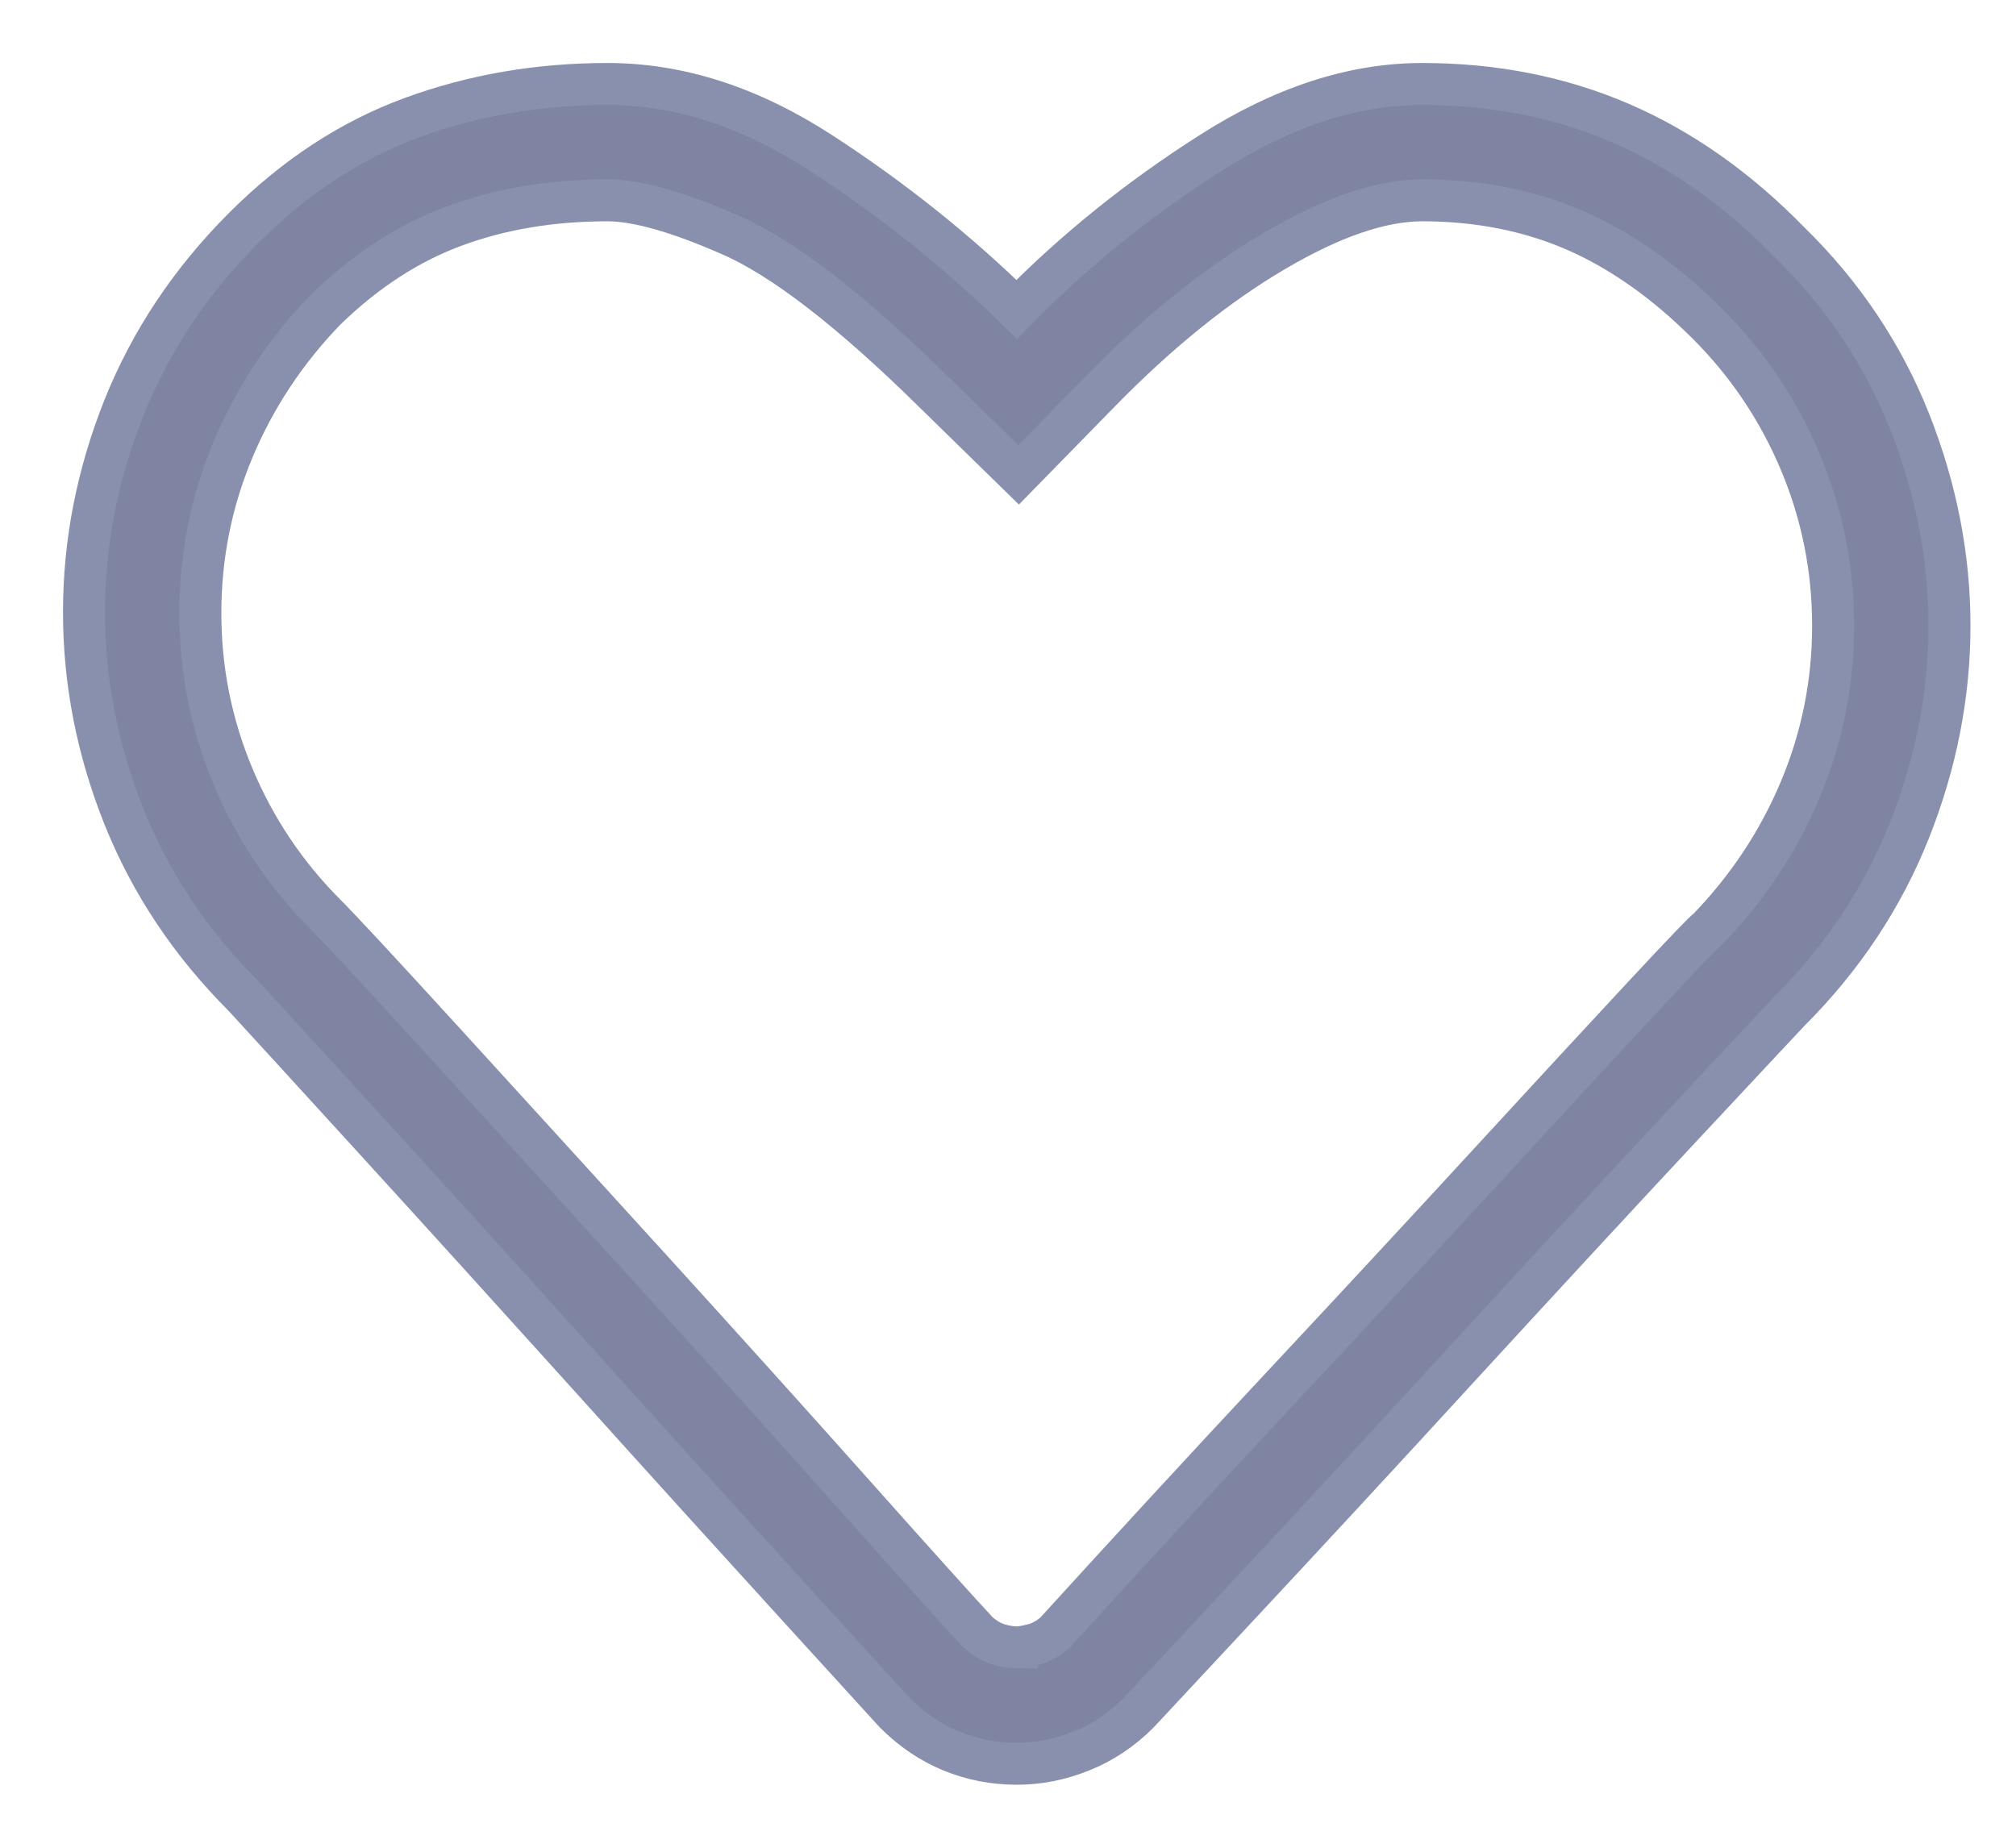<svg xmlns="http://www.w3.org/2000/svg" width="24" height="22" viewBox="0 0 24 22">
    <g fill="none" fill-rule="evenodd">
        <g fill="#7E84A2" fill-rule="nonzero" stroke="#8990AD" stroke-width=".5">
            <g>
                <path d="M11.104 22c.26 0 .516-.05.768-.152.253-.1.48-.252.682-.454l1.201-1.288c.801-.859 1.682-1.81 2.641-2.857.96-1.046 1.847-2.006 2.662-2.879.816-.873 1.23-1.317 1.245-1.331.635-.635 1.111-1.353 1.429-2.154.317-.8.476-1.612.476-2.435 0-.822-.159-1.634-.476-2.435-.318-.8-.794-1.511-1.429-2.132-.62-.635-1.291-1.107-2.013-1.418-.721-.31-1.508-.465-2.36-.465-.822 0-1.662.274-2.52.823-.86.548-1.628 1.168-2.306 1.861-.707-.693-1.483-1.313-2.327-1.861C7.933 2.274 7.085 2 6.234 2c-.823 0-1.598.133-2.327.4-.729.267-1.396.704-2.002 1.31C1.27 4.345.794 5.06.476 5.853.16 6.646 0 7.458 0 8.288c0 .83.159 1.641.476 2.435.318.794.794 1.508 1.429 2.143.173.187.674.736 1.504 1.645s1.706 1.876 2.63 2.9c.923 1.025 1.757 1.945 2.5 2.76l1.115 1.223c.202.202.425.353.67.454.246.101.506.152.78.152zm0-1.385c-.058 0-.126-.011-.206-.033-.08-.021-.162-.068-.249-.14-.216-.231-.707-.776-1.472-1.635-.764-.858-1.583-1.767-2.456-2.727s-1.689-1.854-2.446-2.684c-.758-.83-1.223-1.331-1.396-1.504-.476-.476-.844-1.025-1.104-1.645-.26-.62-.39-1.27-.39-1.948 0-.679.13-1.328.39-1.948.26-.62.628-1.176 1.104-1.667.476-.462.988-.794 1.537-.996.548-.202 1.154-.303 1.818-.303.346 0 .833.137 1.46.412.629.274 1.44.901 2.436 1.883l.996.974.974-.996c.692-.707 1.381-1.263 2.067-1.667.685-.404 1.273-.606 1.764-.606.664 0 1.27.12 1.818.357.548.239 1.075.61 1.58 1.115.476.476.844 1.025 1.104 1.645.26.62.39 1.27.39 1.948 0 .678-.13 1.328-.39 1.948-.26.62-.628 1.176-1.104 1.667-.029.014-.285.281-.768.8-.484.52-1.097 1.184-1.84 1.992-.743.808-1.573 1.703-2.49 2.684-.916.981-1.807 1.948-2.673 2.9-.086.073-.173.12-.26.141-.086.022-.15.033-.194.033z" transform="translate(-31, -228) translate(32, 227)"/>
            </g>
        </g>
    </g>
</svg>
